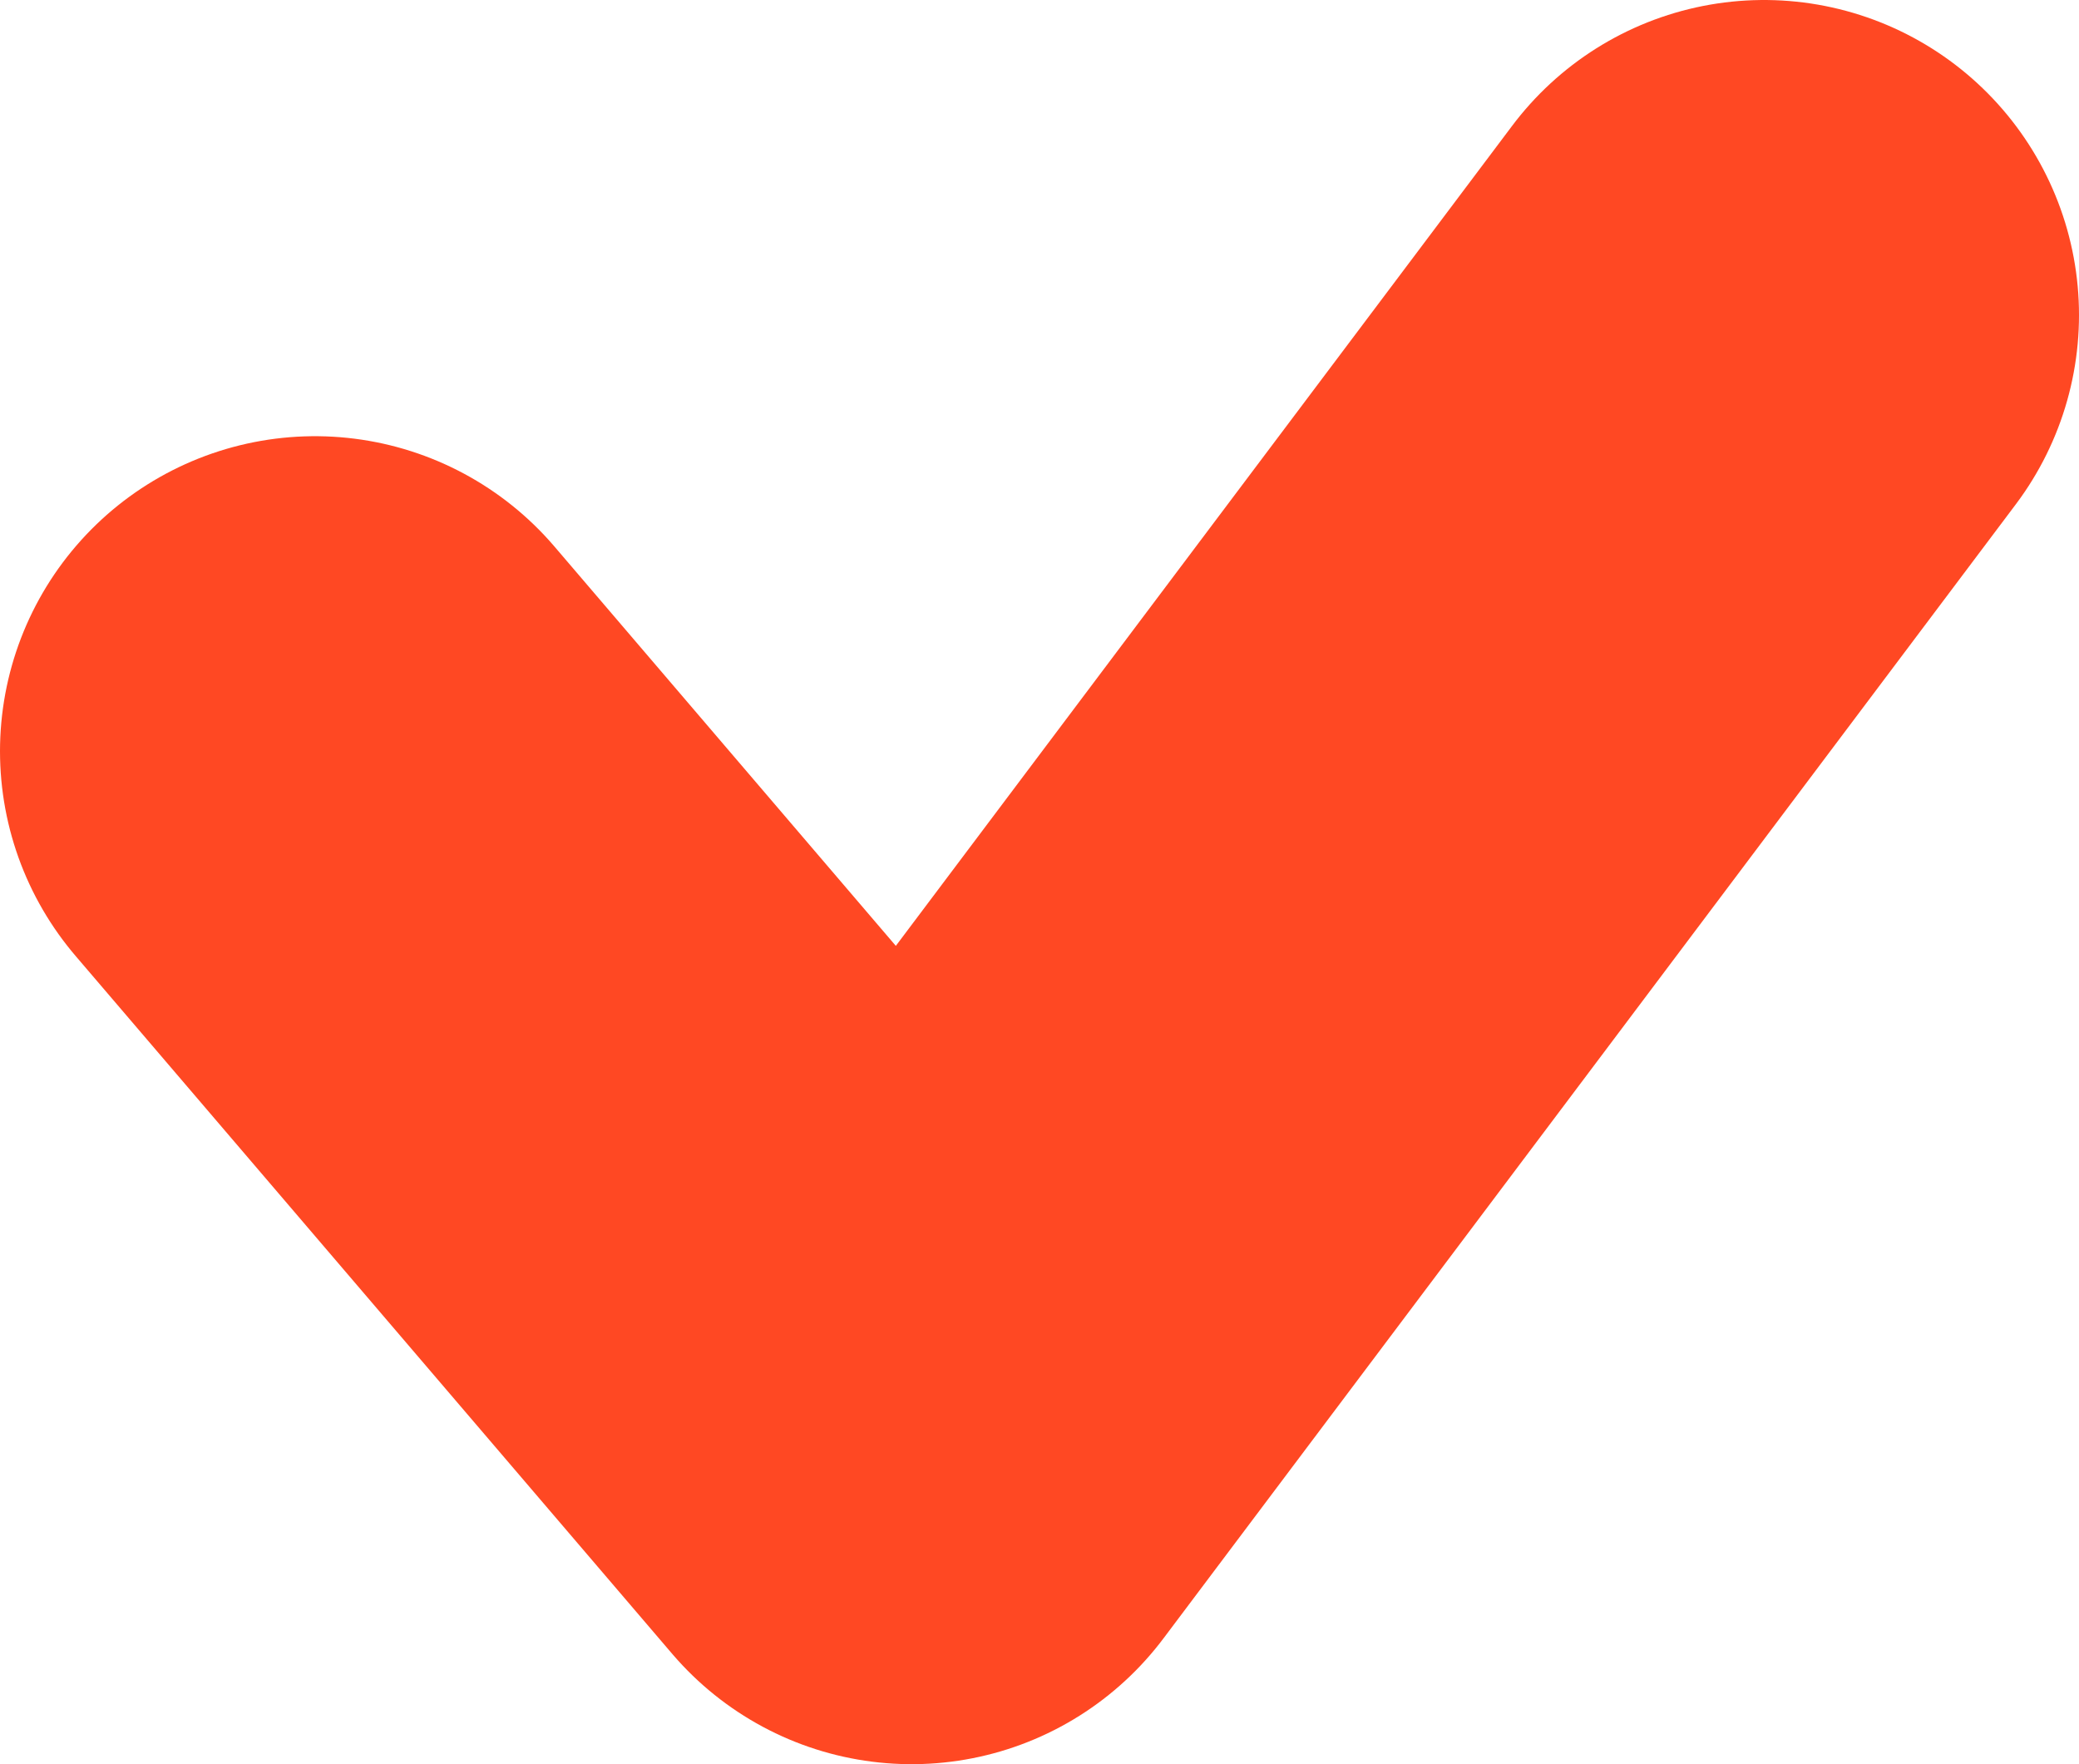 <svg width="66" height="56" viewBox="0 0 66 56" fill="none" xmlns="http://www.w3.org/2000/svg">
<path d="M10 23.846L28.941 46L56 10" stroke="#FF4823" stroke-width="20" stroke-linecap="round" stroke-linejoin="round"/>
</svg>

